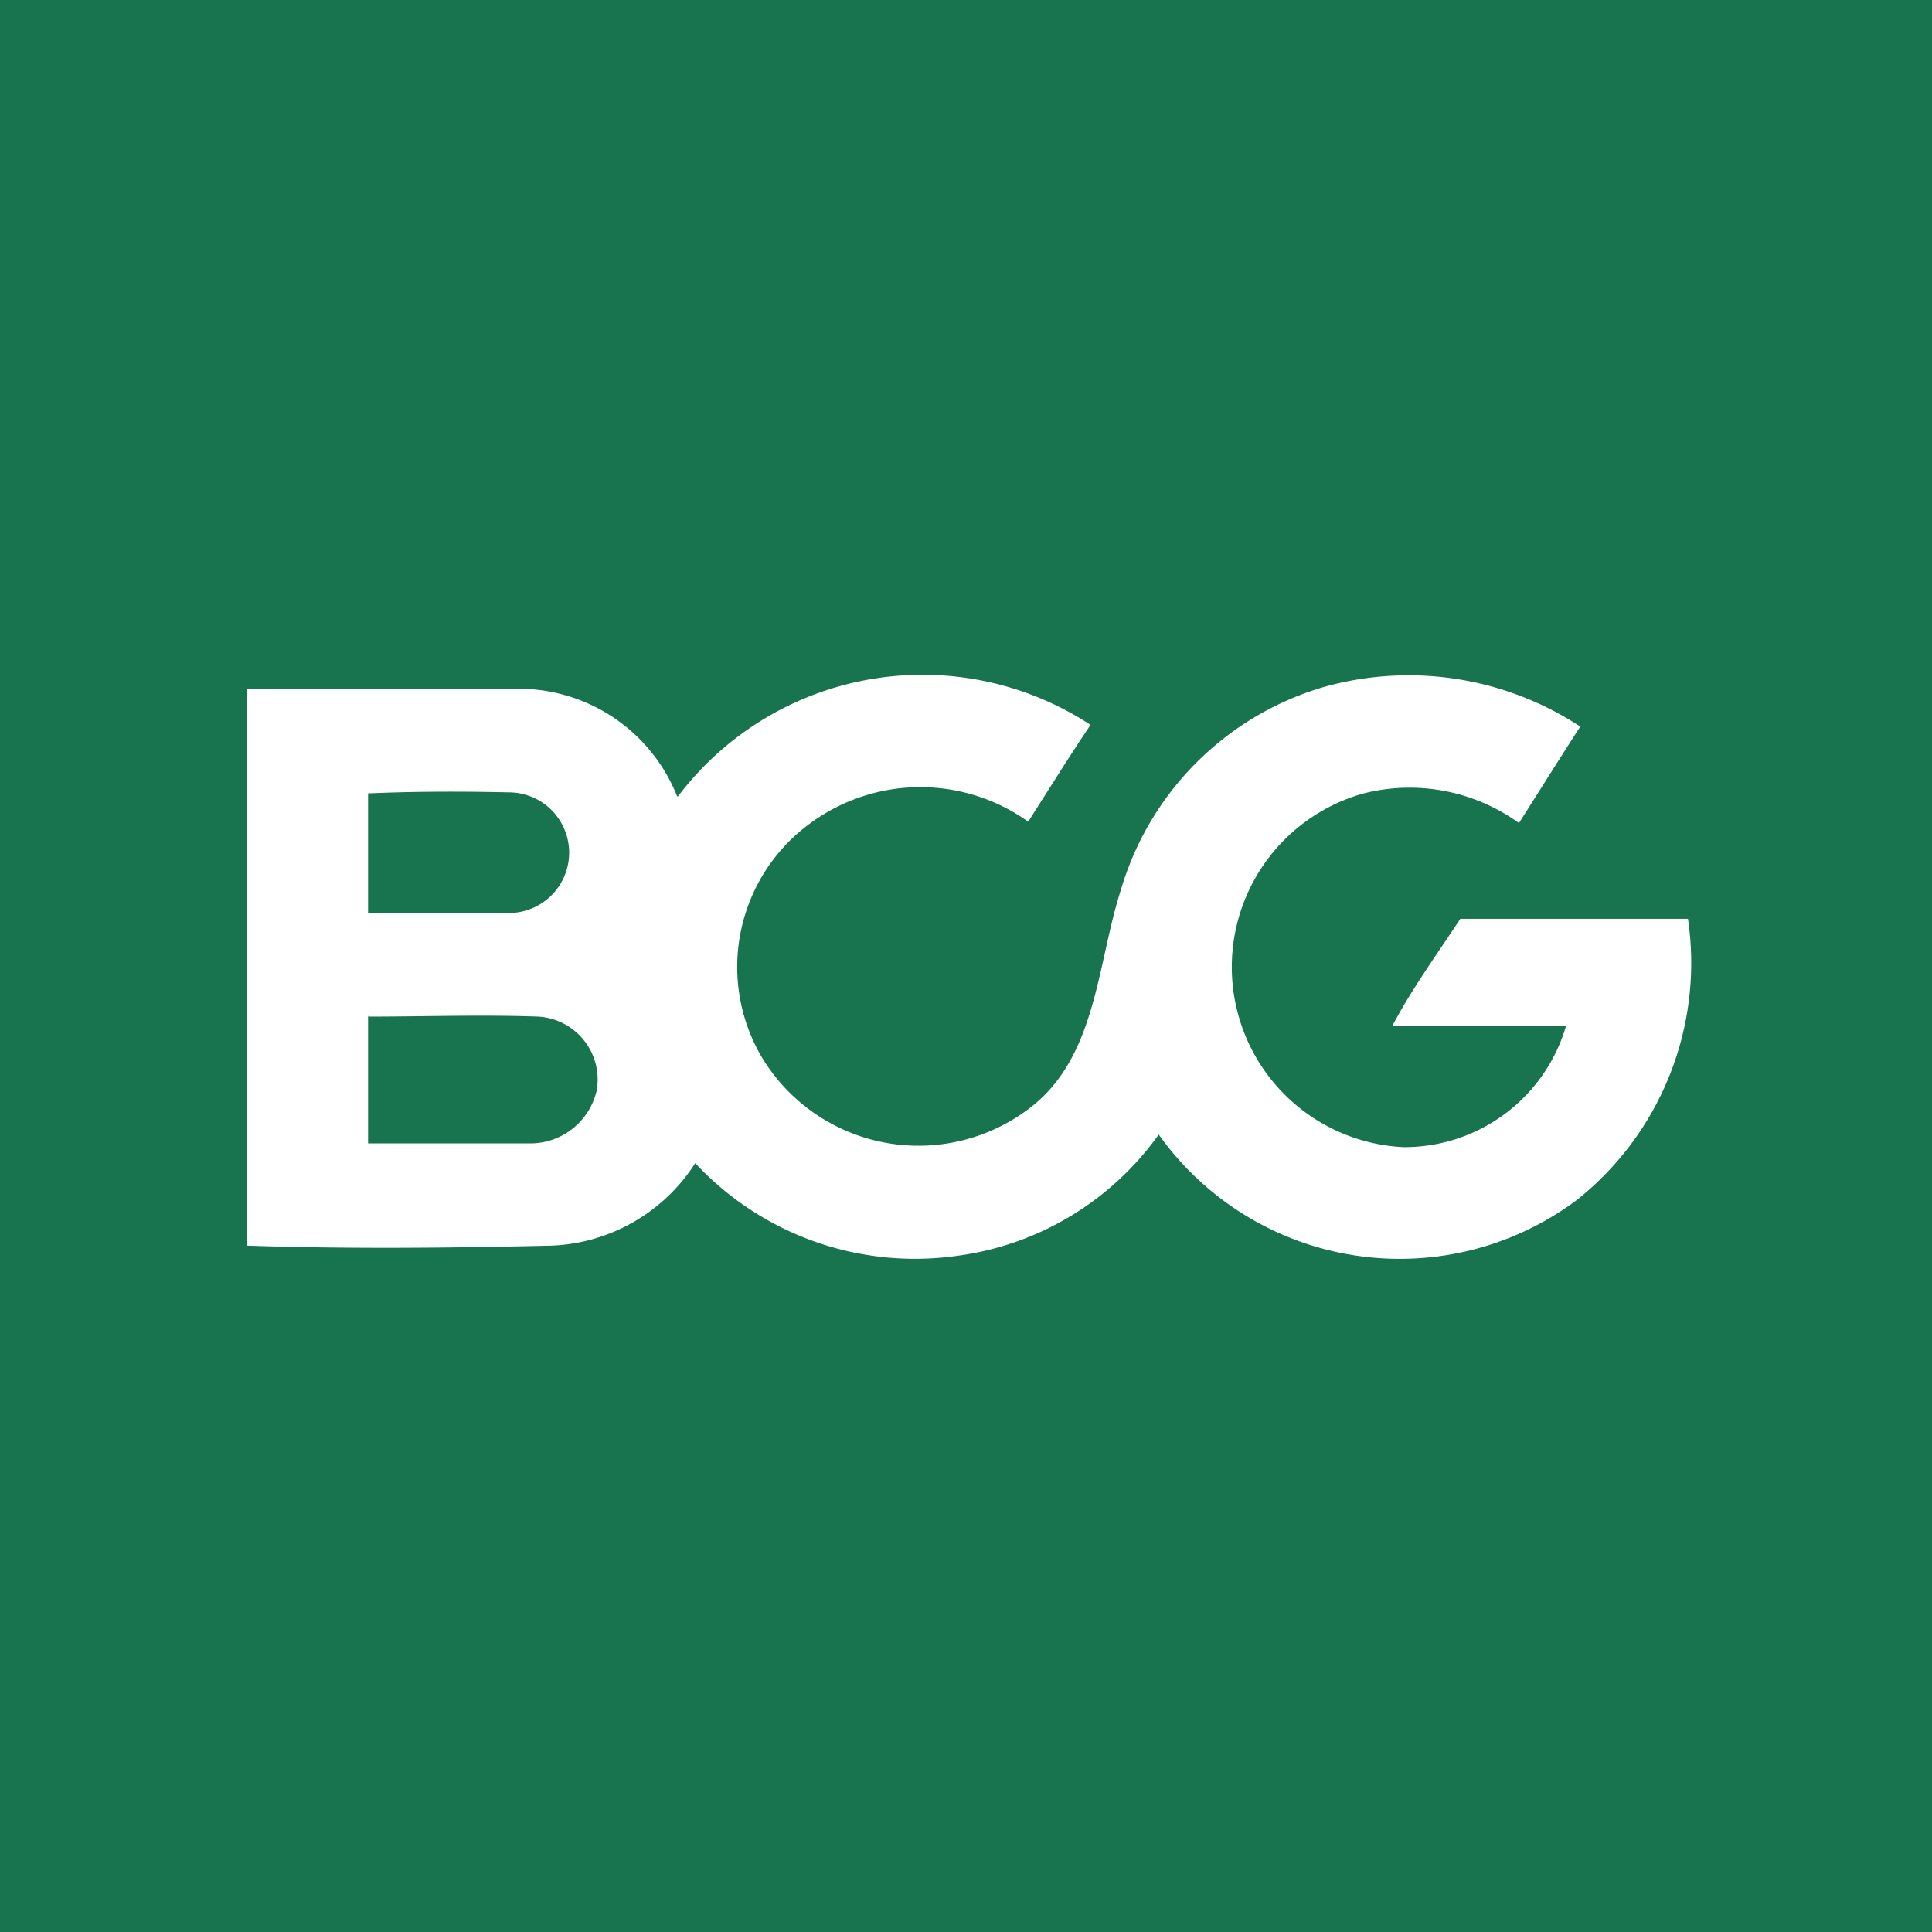 <svg id="Слой_1" data-name="Слой 1" xmlns="http://www.w3.org/2000/svg" xmlns:xlink="http://www.w3.org/1999/xlink" viewBox="0 0 56.69 56.69"><rect x="0" y="0" width="56.69" height="56.69" fill="#333333" stroke="none"/><defs><style>.cls-1{fill:none;}.cls-2{fill:#17744f;}.cls-2,.cls-3{fill-rule:evenodd;}.cls-3{fill:#fff;}.cls-4{clip-path:url(#clip-path);}.cls-5{clip-path:url(#clip-path-2);}.cls-6{fill:url(#Безымянный_градиент_7);}.cls-7{clip-path:url(#clip-path-3);}.cls-8{fill:url(#Безымянный_градиент_8);}.cls-9{clip-path:url(#clip-path-5);}.cls-10{fill:url(#Безымянный_градиент_12);}.cls-11{clip-path:url(#clip-path-7);}.cls-12{fill:url(#Безымянный_градиент_12-2);}.cls-13{clip-path:url(#clip-path-9);}.cls-14{fill:url(#Безымянный_градиент_12-3);}.cls-15{clip-path:url(#clip-path-11);}.cls-16{fill:url(#Безымянный_градиент_13);}.cls-17{clip-path:url(#clip-path-13);}.cls-18{fill:url(#Безымянный_градиент_14);}.cls-19{clip-path:url(#clip-path-15);}.cls-20{fill:url(#Безымянный_градиент_15);}.cls-21{clip-path:url(#clip-path-17);}.cls-22{fill:url(#Безымянный_градиент_16);}.cls-23{clip-path:url(#clip-path-19);}.cls-24{fill:url(#Безымянный_градиент_18);}.cls-25{clip-path:url(#clip-path-21);}.cls-26{fill:url(#Безымянный_градиент_18-2);}</style><clipPath id="clip-path"><path class="cls-1" d="M-183.59,3a18,18,0,0,0-4.94,2s-1.48,1.23-1.63,1.4a13,13,0,0,1,5.34-2.22h.13Z"/></clipPath><clipPath id="clip-path-2"><rect class="cls-1" x="-288.8" y="-71.19" width="805.87" height="1063.02"/></clipPath><linearGradient id="Безымянный_градиент_7" x1="-515.12" y1="105.19" x2="-514.94" y2="105.19" gradientTransform="matrix(31.13, -3.85, -6.55, -52.98, 16597.13, 4079.37)" gradientUnits="userSpaceOnUse"><stop offset="0" stop-color="#37ae6c"/><stop offset="1" stop-color="#09a650"/></linearGradient><clipPath id="clip-path-3"><path class="cls-1" d="M-179.32,12.49l1.35-1.14,1.36-1.19,1.46-1.1,1.91-1,1.85-.86,1.94-.59s-.49-.82-.9-.75-1.79.45-1.79.45a6.22,6.22,0,0,1-3.3.5c-1.48-.33.46-1.41.46-1.41l.39-.06.89-.77,1,.24.56.25.15,0h0a3.29,3.29,0,0,0-1.24-1.22,3.27,3.27,0,0,0-2.57.37,3.12,3.12,0,0,1-1.77.32s-.87-.21-.48-.43a16.53,16.53,0,0,1,2-.67V3.33a2.73,2.73,0,0,0-2.09-.69,2.39,2.39,0,0,0-1.23.34l-.88.44-.58.35s-.88.66-1.34.46-.16-.81-.16-.81a1.63,1.63,0,0,1,.68-.63l-.27-.09-.08,0-.73,0-.6.15a1.74,1.74,0,0,0-.92.5,5.81,5.81,0,0,0-1,1.85,5,5,0,0,1-1.89,2.41c-.86.34-1.22-.12-1.22-.12a1.3,1.3,0,0,1-.19-.38c-.09-.26-.37-.64-.7-.65a1.86,1.86,0,0,0-1.91.82l-.78,1a2.61,2.61,0,0,1,2.12,1.59s.65,2.4.77,2.68A3.69,3.69,0,0,0-188,14.34a5.32,5.32,0,0,0,3.85.71c1.29-.26,2.56-.85,4.82-2.56"/></clipPath><linearGradient id="Безымянный_градиент_8" x1="-524.2" y1="113.57" x2="-524.02" y2="113.57" gradientTransform="matrix(-18.53, -85, -165.27, 36.04, 9063.93, -48672.88)" gradientUnits="userSpaceOnUse"><stop offset="0" stop-color="#f9b111"/><stop offset="0.49" stop-color="#eaa70d"/><stop offset="1" stop-color="#715012"/></linearGradient><clipPath id="clip-path-5"><path class="cls-1" d="M-179.21,4.62a1.43,1.43,0,0,0,1.22.29c.64-.19.3-.87.16-1a4,4,0,0,0-3.41-1.28,13.17,13.17,0,0,0-1.44.17,3,3,0,0,1,2.21.62,8.87,8.87,0,0,1,1.26,1.23"/></clipPath><linearGradient id="Безымянный_градиент_12" x1="-529.41" y1="116.62" x2="-529.23" y2="116.62" gradientTransform="matrix(-25.25, -22.19, -45.2, 51.43, -8370.55, -17626.26)" gradientUnits="userSpaceOnUse"><stop offset="0" stop-color="#fbcb0c"/><stop offset="1" stop-color="#715012"/></linearGradient><clipPath id="clip-path-7"><path class="cls-1" d="M-177.66,2.66a10.13,10.13,0,0,1,2,.36,3.32,3.32,0,0,1,2.11,1.51c.29.35.54,1.15-.12,1.2s-1.16-.84-1.16-.84l-.24-.4a3.42,3.42,0,0,0-2.6-1.83Z"/></clipPath><linearGradient id="Безымянный_градиент_12-2" x1="-528.79" y1="116.85" x2="-528.61" y2="116.85" gradientTransform="matrix(-25.75, -22.63, -44.94, 51.14, -8636.22, -17820.17)" xlink:href="#Безымянный_градиент_12"/><clipPath id="clip-path-9"><path class="cls-1" d="M-171.64,5.68s.35.8.84.8.27-.57,0-1a2.91,2.91,0,0,0-1-1c-.42-.25-1.28-.65-1.28-.65l-.25-.1a3,3,0,0,1,.95.79c.34.47.7,1.09.7,1.09"/></clipPath><linearGradient id="Безымянный_градиент_12-3" x1="-530.4" y1="117.12" x2="-530.22" y2="117.12" gradientTransform="matrix(-18.62, -16.37, -39.66, 45.13, -5503.39, -13843.81)" xlink:href="#Безымянный_градиент_12"/><clipPath id="clip-path-11"><path class="cls-1" d="M-195.29,24.93a14.92,14.92,0,0,0,2.68,4.67c2.05,2.51,2.7,2.58,2.7,2.58a3.16,3.16,0,0,0,.74.71,14,14,0,0,0,2,1.13,8.1,8.1,0,0,0,3,1l-.13-1.1-5.6-5.18-2.91-1.7-1.56-1.61Z"/></clipPath><linearGradient id="Безымянный_градиент_13" x1="-527.39" y1="121.64" x2="-527.21" y2="121.64" gradientTransform="matrix(-38.77, 42.46, 89.47, 81.69, -31139.07, 12834.87)" gradientUnits="userSpaceOnUse"><stop offset="0" stop-color="#504d4d"/><stop offset="1" stop-color="#e8e6e7"/></linearGradient><clipPath id="clip-path-13"><path class="cls-1" d="M-194.21,21.57l1.15-1.59s.37-1.37,1.14-.91,1.21,2-.44,4.37c0,0-1,1.11-.55,2.18s.88,1.74,2,1.44A10.2,10.2,0,0,0-188,26l4-2.93,2.45-2s.81-.76,1.5-.21-.36,1.51-.64,1.8A59.3,59.3,0,0,1-186,27.28l-.82.71a.62.62,0,0,0-.08.79.66.66,0,0,0,.85,0,55.49,55.49,0,0,0,5.4-3.87c1.15-1.15,2.22-2,2.22-2s.74-.76,1.4-.26-.14,1.25-.23,1.36l-2.3,2.47s-3.06,2.82-3.43,3-.73,1.56.44,1a20.88,20.88,0,0,0,3.61-2.58c.48-.51,2.35-2.36,2.35-2.36a.88.88,0,0,1,1.11-.24c.62.38-.17,1.43-.17,1.43l-1.85,2.13-1.7,1.62s-1.92,1.55-2.75,2,.3.8.48.79h.17a2.68,2.68,0,0,0,.68-.25c.35-.18,2.08-1.35,2.08-1.35l1.79-1.55s.63-.93,1.33-.64.07,1.14-.12,1.4-1.16,1.35-1.16,1.35l-3.79,2.43a3.86,3.86,0,0,1-2.87.65,6.14,6.14,0,0,1-3.3-1.75l-2.86-3.19a12.25,12.25,0,0,0-1.75-1.45,11,11,0,0,1-2.67-1.92,9.64,9.64,0,0,1-1.29-1.77s-.46-1.07-.16-1.66,1.17-1.9,1.17-1.9"/></clipPath><linearGradient id="Безымянный_градиент_14" x1="-521.74" y1="112.52" x2="-521.56" y2="112.52" gradientTransform="matrix(135.4, -81.11, -90.86, -151.66, 80941.95, -24770.97)" gradientUnits="userSpaceOnUse"><stop offset="0" stop-color="#312d2e"/><stop offset="1" stop-color="#e8e6e7"/></linearGradient><clipPath id="clip-path-15"><path class="cls-1" d="M-188.44,5a15,15,0,0,0-1.77,1.23,18,18,0,0,0-3,3.14,15.91,15.91,0,0,0-3.1,8.45,13.42,13.42,0,0,0,.11,3.3,4.81,4.81,0,0,0,1,2.57,18.17,18.17,0,0,0,7.06,3s.79.07.86-.64-1.05-1.15-1.05-1.15a28.67,28.67,0,0,1-2.85-1.13,9.93,9.93,0,0,1-2-1.27c-1.33-1.1-1.39-1.88-1.15-2.24s.66-.15,1.08,0l2.39.92,5.49,1.55s2.24.75,2.59-.2-.65-1.37-1-1.51-4.49-1.49-6.88-2.49-2.6-1-2.45-2c0,0,.11-.64,1.79-.3l5.48,1.1,5.07,1s1.39.33,1.6-.48-.65-1.28-1.25-1.5-6-1.75-6-1.75l-3.28-.84s-3-.35-2-1.62c0,0,.29-.43,2.47-.24A54.24,54.24,0,0,1-182,13.25c1.2.34,2.58.58,2.81-.29s-.62-1.25-1.9-1.64a37.77,37.77,0,0,0-6.2-1.28c-2.32-.24-3.73-.27-3.73-.27s-1,0-1.09-.28a1.49,1.49,0,0,1,.22-1,7.35,7.35,0,0,1,1.57-1.87Z"/></clipPath><radialGradient id="Безымянный_градиент_15" cx="-520.34" cy="116.13" r="0.18" gradientTransform="matrix(79.21, 0, 0, -79.21, 41031.12, 9209.24)" gradientUnits="userSpaceOnUse"><stop offset="0" stop-color="#9fcfa8"/><stop offset="1" stop-color="#09a650"/></radialGradient><clipPath id="clip-path-17"><path class="cls-1" d="M-184.55,29.27s-.06-.92.59-1.1,1,.3,1.13.88.68,2.23.68,2.23a7.11,7.11,0,0,0,1.91,3c1.19.81,1.76.23,1.63-.52s-1-4.45-1-4.45l-.78-4.2s-.5-1.72.62-2c0,0,.84-.33,1.23.9l.75,2.54.91,3.08.5,1.76s.36,2.05,1.23,1.92.66-1.45.65-2.21-.4-4.61-.4-4.61l-.43-2.89-.35-2.47s-.33-1.2.71-1.38,1.41,1.37,1.41,1.37l.81,3.47.6,3.3s.3,2.24.3,2.52.16,1.66.73,1.63,1-1.16,1-1.16a11.15,11.15,0,0,0,.39-2.38,35.64,35.64,0,0,0-.13-4.87c-.26-2.38-.85-2.82,0-3.11s1.28.93,1.28.93a18.07,18.07,0,0,1,.88,3.3,19.91,19.91,0,0,1,.08,4.23,5,5,0,0,1-2.62,3.84,16.9,16.9,0,0,1-5.45,2.5,18.34,18.34,0,0,1-6.62.31.65.65,0,0,1-.32-.23c-.15-.3-2-4.23-2-6.08"/></clipPath><linearGradient id="Безымянный_градиент_16" x1="-523.6" y1="113.89" x2="-523.42" y2="113.89" gradientTransform="matrix(-32.99, -86.29, -146.3, 55.94, -677.57, -51561.82)" gradientUnits="userSpaceOnUse"><stop offset="0" stop-color="#173559"/><stop offset="0.08" stop-color="#0d4271"/><stop offset="0.56" stop-color="#529ed7"/><stop offset="1" stop-color="#2186c8"/></linearGradient><clipPath id="clip-path-19"><path class="cls-1" d="M-163.67,23.51c-1.26.39-1.41,1.38-1.34,2.43a3.32,3.32,0,0,1-.4,1.7,15.43,15.43,0,0,0,.89-1.69,18.3,18.3,0,0,0,.85-2.44"/></clipPath><linearGradient id="Безымянный_градиент_18" x1="-506.27" y1="108.05" x2="-506.09" y2="108.05" gradientTransform="matrix(9.64, 0, 0, -49.8, 4716.06, 5841.03)" gradientUnits="userSpaceOnUse"><stop offset="0" stop-color="#143250"/><stop offset="1" stop-color="#0d6dab"/></linearGradient><clipPath id="clip-path-21"><polygon class="cls-1" points="-165.41 27.64 -165.39 27.63 -165.41 27.64 -165.41 27.64"/></clipPath><linearGradient id="Безымянный_градиент_18-2" x1="102.23" y1="101.69" x2="11811.08" y2="101.69" gradientTransform="matrix(0.07, 0, 0, -26.91, -295.84, 3196.47)" xlink:href="#Безымянный_градиент_18"/></defs><path id="path2" class="cls-2" d="M-2.14-2.14h61v61h-61Z"/><path id="path4" class="cls-3" d="M19.9,23.36A9,9,0,0,1,32,21.27c-.63.93-1.22,1.89-1.83,2.84a5.45,5.45,0,0,0-6.33,0,5.22,5.22,0,0,0-1.47,6.94,5.37,5.37,0,0,0,7.81,1.49c2-1.49,2-4.22,2.71-6.43a8.79,8.79,0,0,1,5.88-5.93,9.18,9.18,0,0,1,7.6,1.14c-.61.94-1.2,1.89-1.8,2.83a5.48,5.48,0,0,0-4.59-.86,5.29,5.29,0,0,0,1.2,10.37,4.94,4.94,0,0,0,4.77-3.55c-1.7,0-3.4,0-5.1,0,.58-1.1,1.31-2.1,2-3.15,2.22,0,4.45,0,6.68,0a8.89,8.89,0,0,1-3.26,8.25A8.68,8.68,0,0,1,34,33.29a8.66,8.66,0,0,1-5.92,3.56,8.81,8.81,0,0,1-7.68-2.72,5.25,5.25,0,0,1-4.22,2.42c-3,.07-6,.1-8.93,0,0-5.45,0-10.89,0-16.34,2.67,0,5.35,0,8,0a5,5,0,0,1,4.62,3.16Zm-9.1-.08c0,1.17,0,2.34,0,3.51,1.37,0,2.75,0,4.13,0a1.77,1.77,0,0,0,0-3.54C13.57,23.22,12.18,23.22,10.8,23.28Zm0,6.51c0,1.26,0,2.51,0,3.76,1.57,0,3.14,0,4.71,0a2,2,0,0,0,2-1.56,1.85,1.85,0,0,0-1.72-2.16c-1.67-.06-3.35,0-5,0Z"/><g class="cls-4"><g class="cls-5"><path class="cls-6" d="M-288.8-71.19H517.07v1063H-288.8Z"/></g></g><g class="cls-7"><g class="cls-5"><path class="cls-8" d="M-288.8-71.19H517.07v1063H-288.8Z"/></g></g><g class="cls-9"><g class="cls-5"><path class="cls-10" d="M-288.8-71.19H517.07v1063H-288.8Z"/></g></g><g class="cls-11"><g class="cls-5"><path class="cls-12" d="M-288.8-71.19H517.07v1063H-288.8Z"/></g></g><g class="cls-13"><g class="cls-5"><path class="cls-14" d="M-288.8-71.19H517.07v1063H-288.8Z"/></g></g><g class="cls-15"><g class="cls-5"><path class="cls-16" d="M-288.8-71.19H517.07v1063H-288.8Z"/></g></g><g class="cls-17"><g class="cls-5"><path class="cls-18" d="M-288.8-71.19H517.07v1063H-288.8Z"/></g></g><g class="cls-19"><g class="cls-5"><path class="cls-20" d="M-288.8-71.19H517.07v1063H-288.8Z"/></g></g><g class="cls-21"><g class="cls-5"><path class="cls-22" d="M-288.8-71.19H517.07v1063H-288.8Z"/></g></g><g class="cls-23"><g class="cls-5"><path class="cls-24" d="M-288.8-71.19H517.07v1063H-288.8Z"/></g></g><g class="cls-25"><g class="cls-5"><path class="cls-26" d="M-288.8-71.19H517.07v1063H-288.8Z"/></g></g></svg>